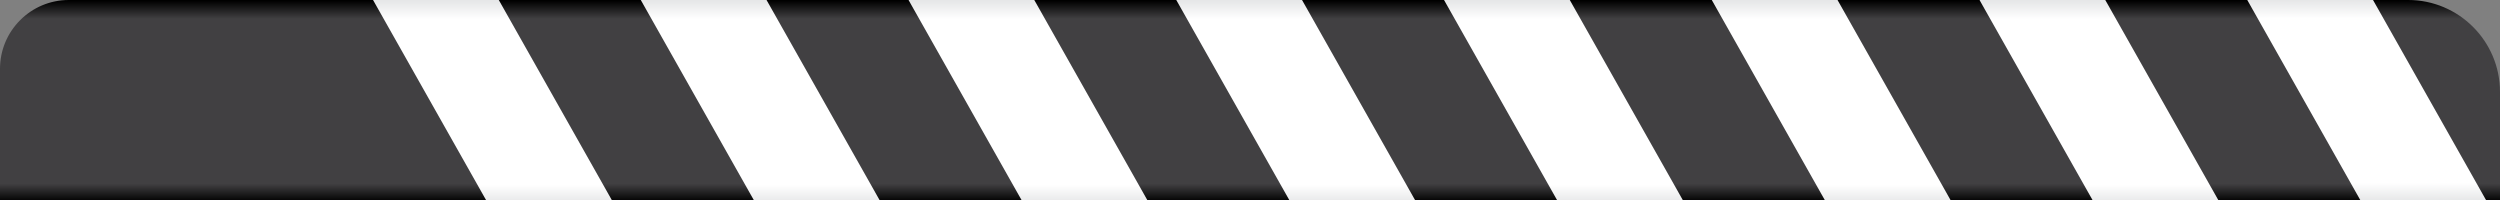 <?xml version="1.0" encoding="UTF-8"?>
<svg id="Layer_1" data-name="Layer 1" xmlns="http://www.w3.org/2000/svg" xmlns:xlink="http://www.w3.org/1999/xlink" viewBox="0 0 3177.02 254.67">
  <rect x="0" y="0" width="3177.02" height="254.67" fill="#808080" stroke="none"/>
  <defs>
    <style>
      .cls-1 {
        fill: url(#linear-gradient-2);
      }

      .cls-2 {
        fill: url(#linear-gradient-4);
      }

      .cls-3 {
        fill: url(#linear-gradient-3);
      }

      .cls-4 {
        fill: url(#linear-gradient-5);
      }

      .cls-5 {
        fill: url(#linear-gradient-8);
      }

      .cls-6 {
        fill: url(#linear-gradient-7);
      }

      .cls-7 {
        fill: url(#linear-gradient-9);
      }

      .cls-8 {
        fill: url(#linear-gradient-6);
      }

      .cls-9 {
        fill: url(#linear-gradient);
      }
    </style>
    <linearGradient id="linear-gradient" x1="1588.51" y1=".84" x2="1588.51" y2="256.56" gradientUnits="userSpaceOnUse">
      <stop offset="0" stop-color="#000"/>
      <stop offset=".09" stop-color="#414042"/>
      <stop offset=".91" stop-color="#414042"/>
      <stop offset="1" stop-color="#000"/>
    </linearGradient>
    <linearGradient id="linear-gradient-2" x1="625.89" y1="1.36" x2="625.89" y2="257.81" gradientUnits="userSpaceOnUse">
      <stop offset="0" stop-color="#e6e7e8"/>
      <stop offset=".09" stop-color="#fff"/>
      <stop offset=".91" stop-color="#fff"/>
      <stop offset="1" stop-color="#e6e7e8"/>
    </linearGradient>
    <linearGradient id="linear-gradient-3" x1="966.15" x2="966.15" xlink:href="#linear-gradient-2"/>
    <linearGradient id="linear-gradient-4" x1="1306.41" x2="1306.41" xlink:href="#linear-gradient-2"/>
    <linearGradient id="linear-gradient-5" x1="1646.66" x2="1646.66" xlink:href="#linear-gradient-2"/>
    <linearGradient id="linear-gradient-6" x1="1986.92" x2="1986.92" xlink:href="#linear-gradient-2"/>
    <linearGradient id="linear-gradient-7" x1="2327.17" x2="2327.17" xlink:href="#linear-gradient-2"/>
    <linearGradient id="linear-gradient-8" x1="2667.43" x2="2667.43" xlink:href="#linear-gradient-2"/>
    <linearGradient id="linear-gradient-9" x1="3007.68" y1=".5" x2="3007.68" y2="255.17" xlink:href="#linear-gradient-2"/>
  </defs>
  <path class="cls-9" d="M3060.18,0H87.45C39.16,0,0,39.16,0,87.45v167.22h3177.02V116.85c0-64.53-52.31-116.85-116.84-116.85Z"/>
  <polygon class="cls-1" points="777.73 254.67 617.93 254.67 474.06 0 633.86 0 777.73 254.67"/>
  <polygon class="cls-3" points="1117.99 254.67 958.18 254.67 814.31 0 974.12 0 1117.99 254.67"/>
  <polygon class="cls-2" points="1458.24 254.67 1298.44 254.67 1154.57 0 1314.37 0 1458.24 254.67"/>
  <polygon class="cls-4" points="1798.5 254.67 1638.69 254.67 1494.82 0 1654.63 0 1798.5 254.67"/>
  <polygon class="cls-8" points="2138.75 254.67 1978.95 254.67 1835.08 0 1994.89 0 2138.75 254.67"/>
  <polygon class="cls-6" points="2479.01 254.67 2319.21 254.67 2175.34 0 2335.14 0 2479.01 254.67"/>
  <polygon class="cls-5" points="2819.27 254.67 2659.46 254.67 2515.59 0 2675.4 0 2819.27 254.67"/>
  <polygon class="cls-7" points="3159.52 254.67 2999.72 254.67 2855.85 0 3015.65 0 3159.52 254.67"/>
</svg>